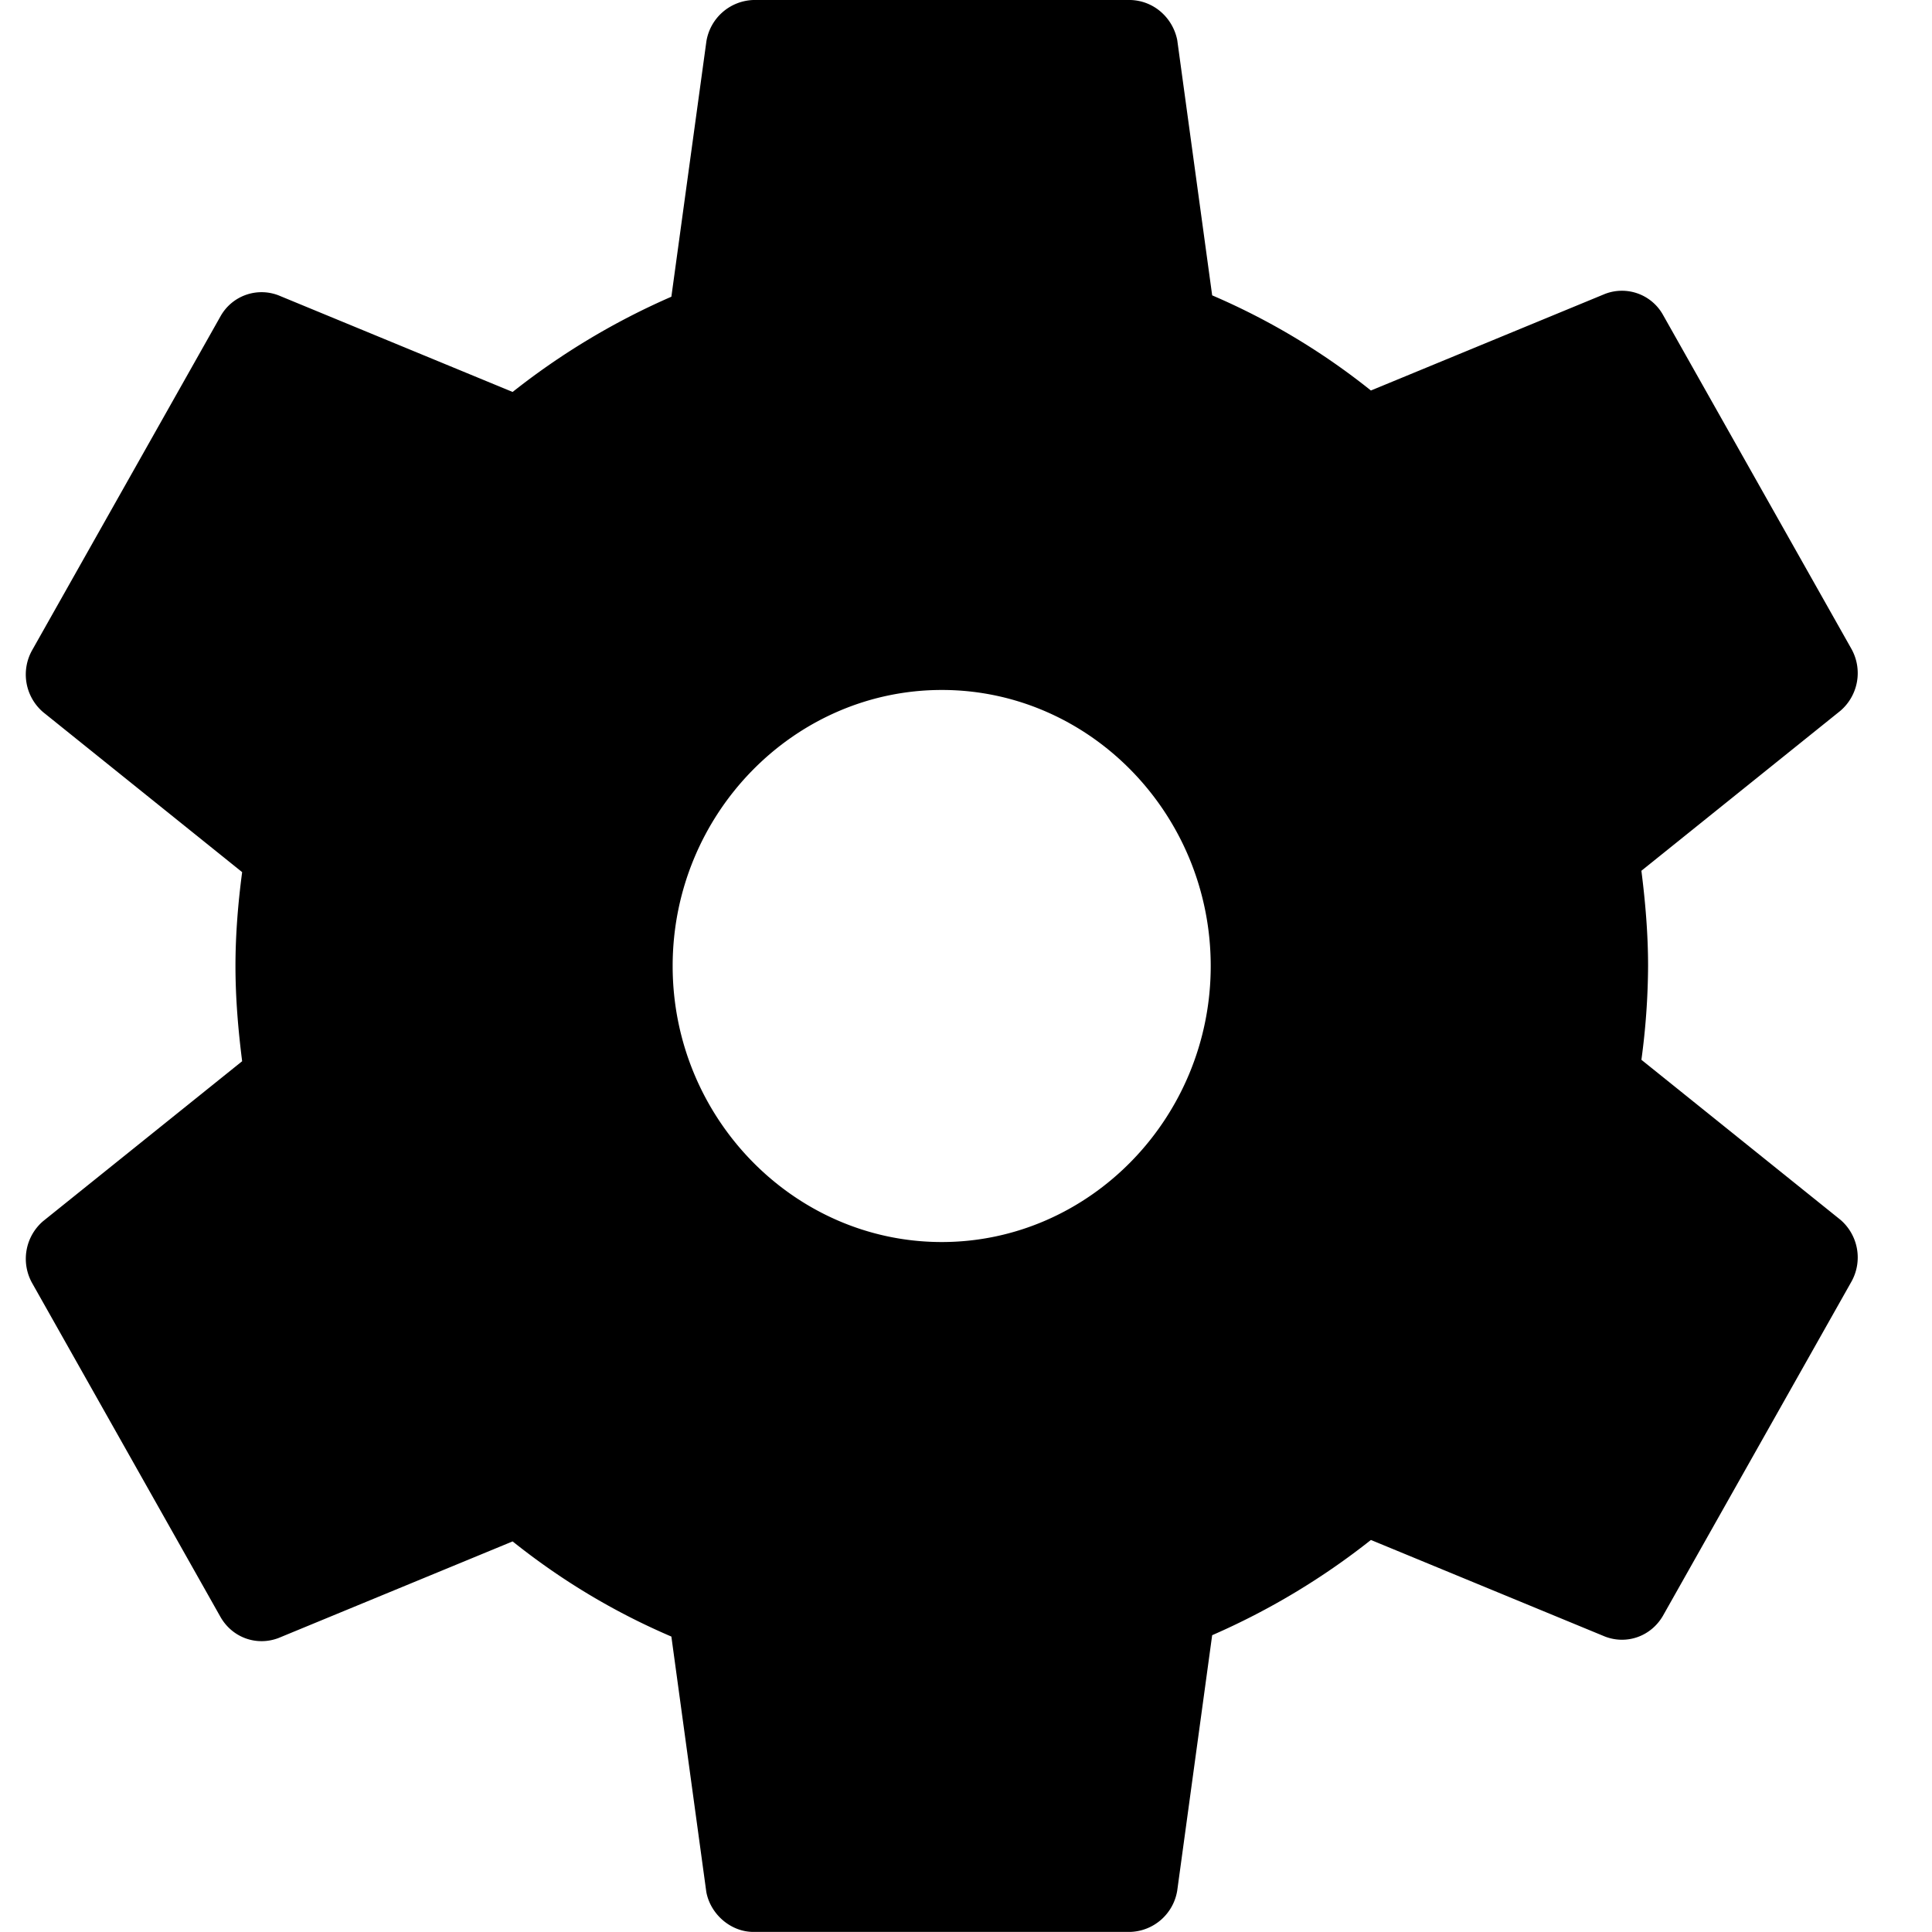 <svg xmlns="http://www.w3.org/2000/svg" width="24" height="24" fill="none" viewBox="0 0 24 24">
  <path fill="#000" d="M20.39 13.166A8.9 8.9 0 0 0 20.473 12c0-.394-.033-.789-.083-1.183l2.473-1.988a.617.617 0 0 0 .134-.772l-2.34-4.148a.584.584 0 0 0-.719-.258l-2.908 1.2a8.545 8.545 0 0 0-1.972-1.182L14.624.497a.627.627 0 0 0-.208-.354A.6.6 0 0 0 14.04 0H9.36a.612.612 0 0 0-.585.514L8.34 3.686a8.914 8.914 0 0 0-1.972 1.183l-2.908-1.2a.584.584 0 0 0-.719.257L.401 8.074a.616.616 0 0 0 .134.772l2.473 1.988c-.05.377-.083.772-.083 1.166 0 .394.033.789.083 1.183L.535 15.17a.617.617 0 0 0-.134.772l2.34 4.148c.15.258.451.36.719.258l2.908-1.2c.601.48 1.253.874 1.972 1.182l.434 3.172c.05.274.301.497.585.497h4.68a.611.611 0 0 0 .585-.514l.434-3.172a8.917 8.917 0 0 0 1.972-1.183l2.908 1.2c.268.103.569 0 .719-.257l2.34-4.148a.617.617 0 0 0-.134-.772l-2.473-1.988Zm-8.691 2.263c-1.838 0-3.343-1.543-3.343-3.429S9.861 8.571 11.7 8.571s3.34 1.543 3.34 3.429-1.504 3.429-3.342 3.429Z"/>
</svg>
